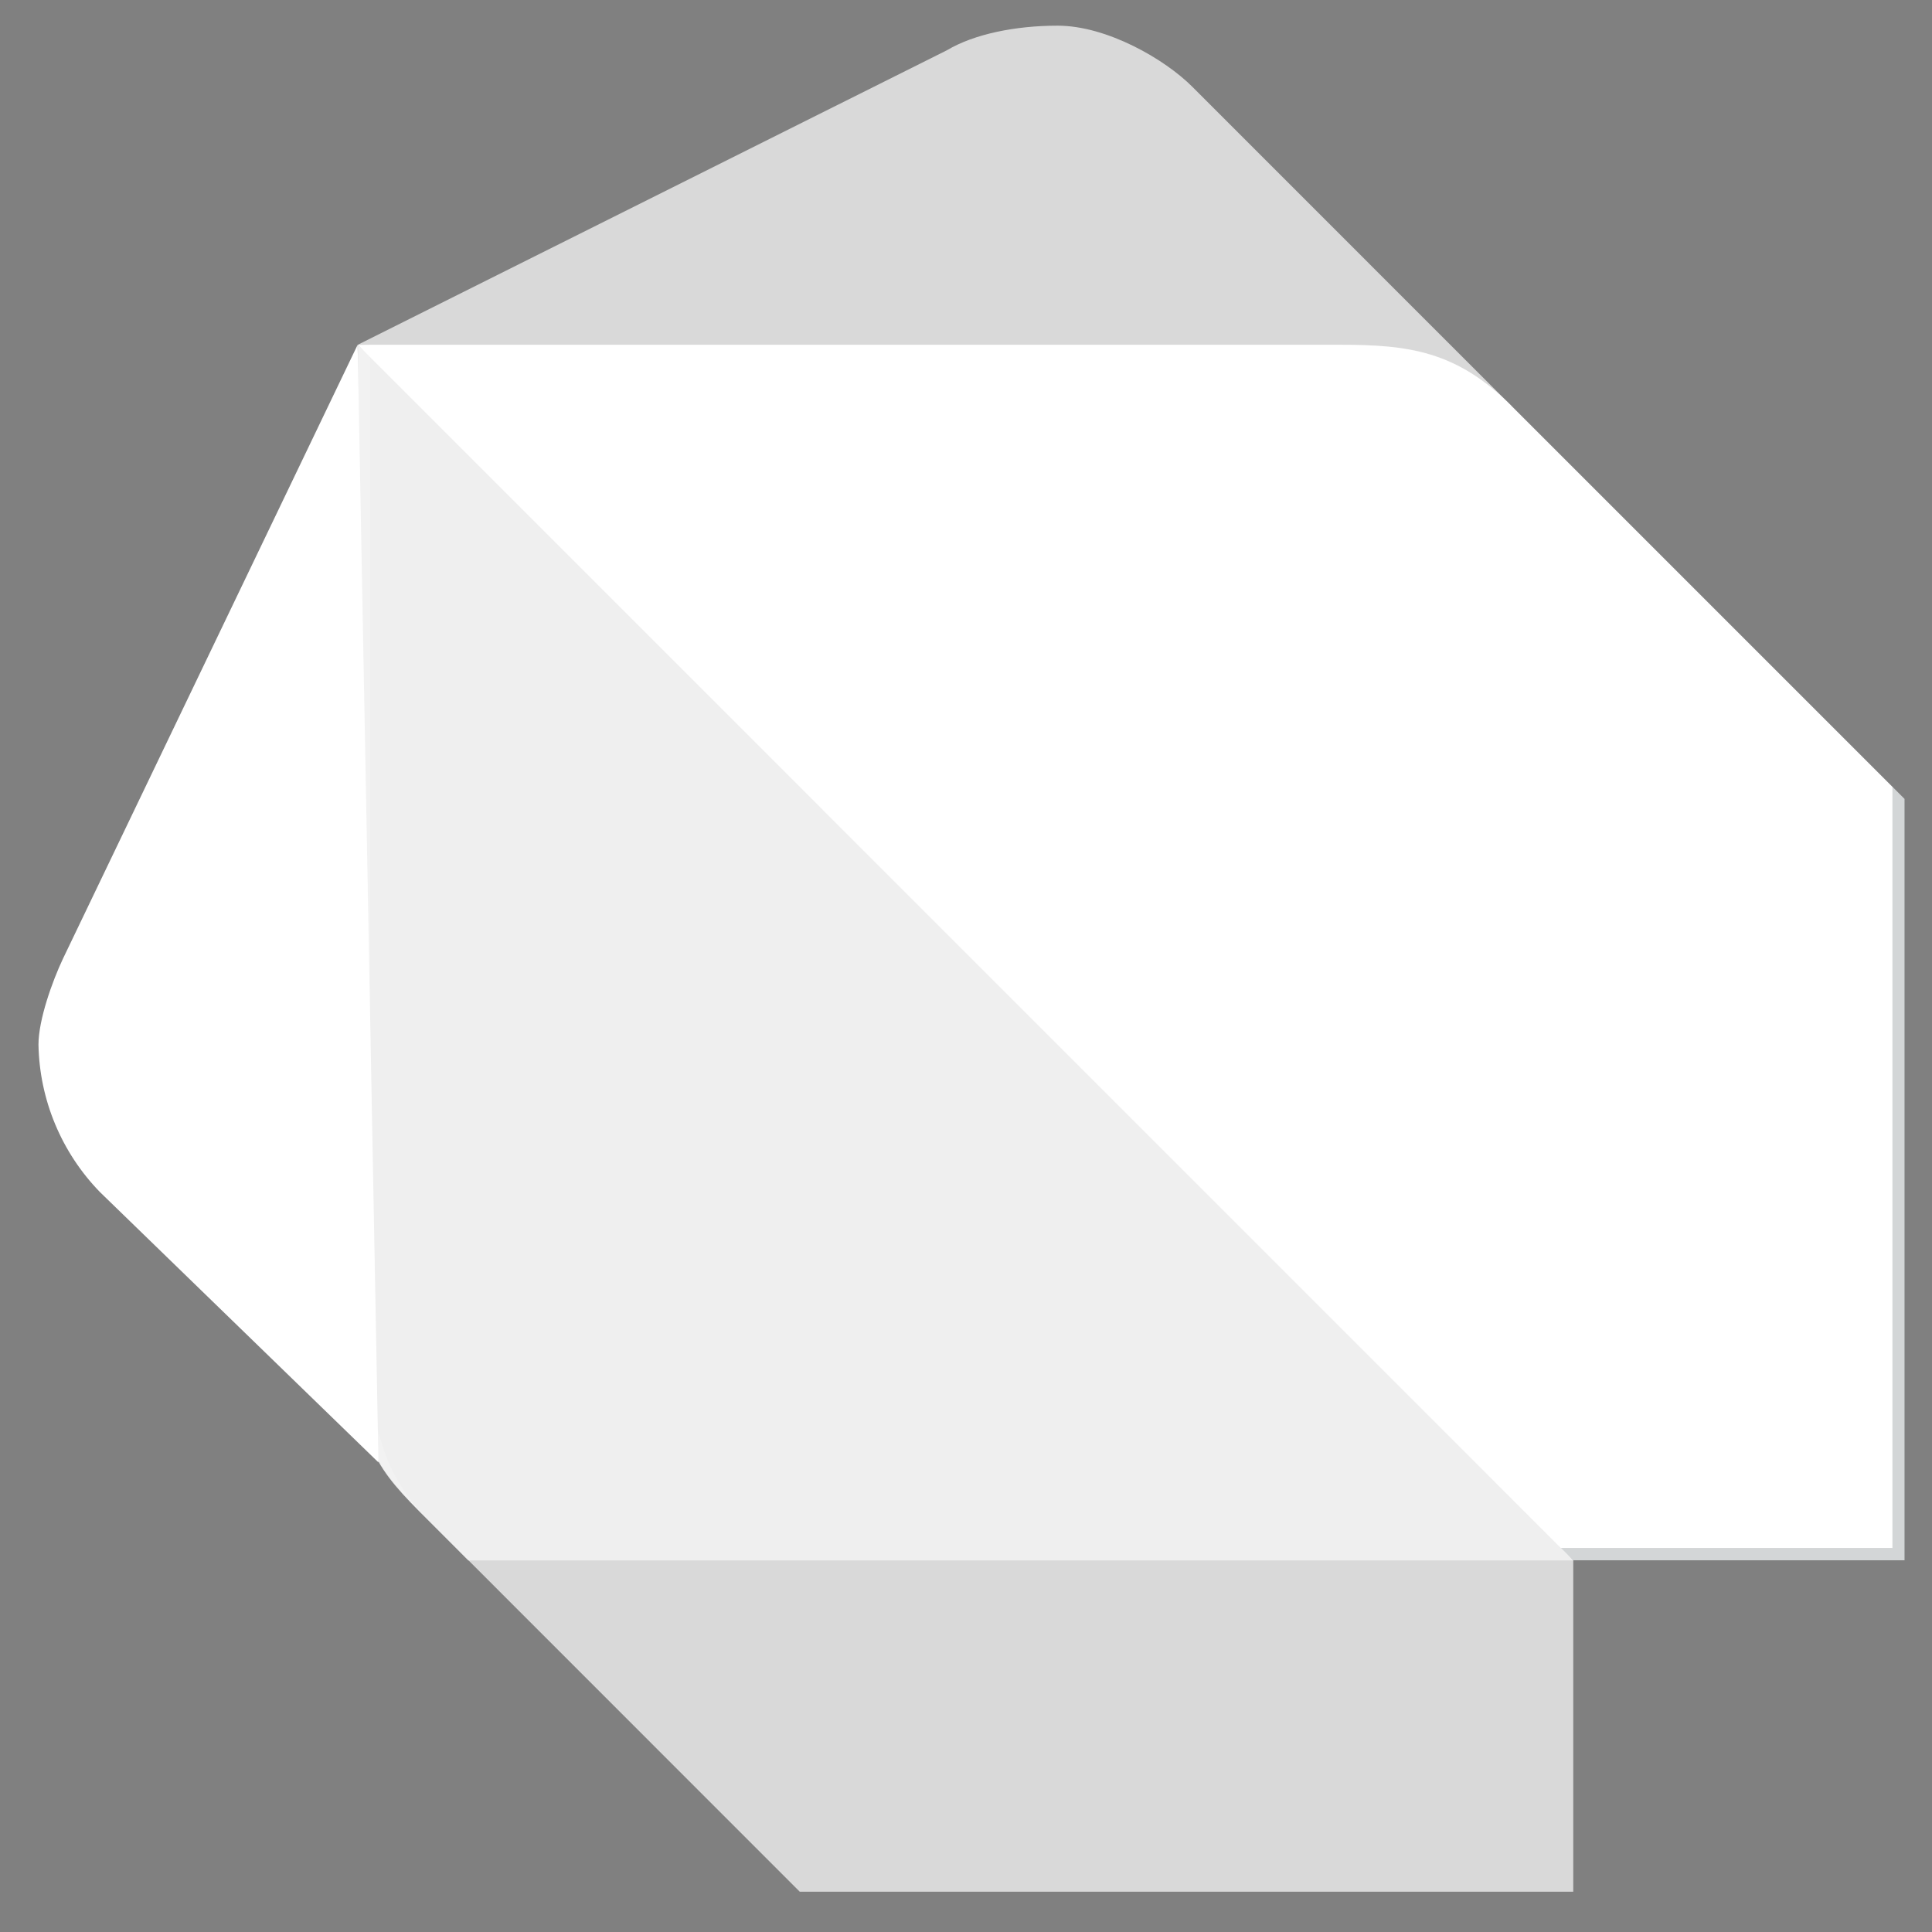<svg width="35" height="35" viewBox="0 0 35 35" fill="none" xmlns="http://www.w3.org/2000/svg">
<rect x="0" y="0" width="35" height="35" fill="#808080" stroke="none"/>
<path d="M6.856 26.493L1.81 21.595C1.113 20.878 0.715 19.923 0.697 18.924C0.697 18.473 0.95 17.771 1.141 17.367L6.479 6.246L6.856 26.493Z" fill="white"/>
<path opacity="0.7" d="M27.386 7.359L21.605 1.577C21.103 1.071 20.051 0.465 19.159 0.465C18.393 0.465 17.646 0.618 17.157 0.909L6.481 6.246L27.386 7.359ZM14.488 34.27H28.501V28.266L18.147 28.264H8.484L14.488 34.27Z" fill="white"/>
<path opacity="0.87" d="M6.483 24.263C6.483 26.047 6.706 26.486 7.594 27.378L8.483 28.268H28.501L18.715 17.149L6.483 6.248V24.263Z" fill="white"/>
<path d="M24.274 6.246H6.481L28.499 28.266H34.503V14.474L27.386 7.357C26.389 6.354 25.501 6.246 24.274 6.246Z" fill="white"/>
<path opacity="0.2" d="M7.813 27.599C6.926 26.705 6.703 25.827 6.703 24.266V6.471L6.478 6.246V24.264C6.482 25.827 6.482 26.259 7.815 27.599H7.813Z" fill="white"/>
<path opacity="0.2" d="M34.283 14.255V28.043H28.278L28.501 28.266H34.508V14.478L34.283 14.255Z" fill="#263238"/>
<path opacity="0.2" d="M27.386 7.359C26.285 6.255 25.382 6.246 24.053 6.246H6.481L6.707 6.471H24.055C24.715 6.471 26.391 6.359 27.386 7.359Z" fill="white"/>
</svg>
